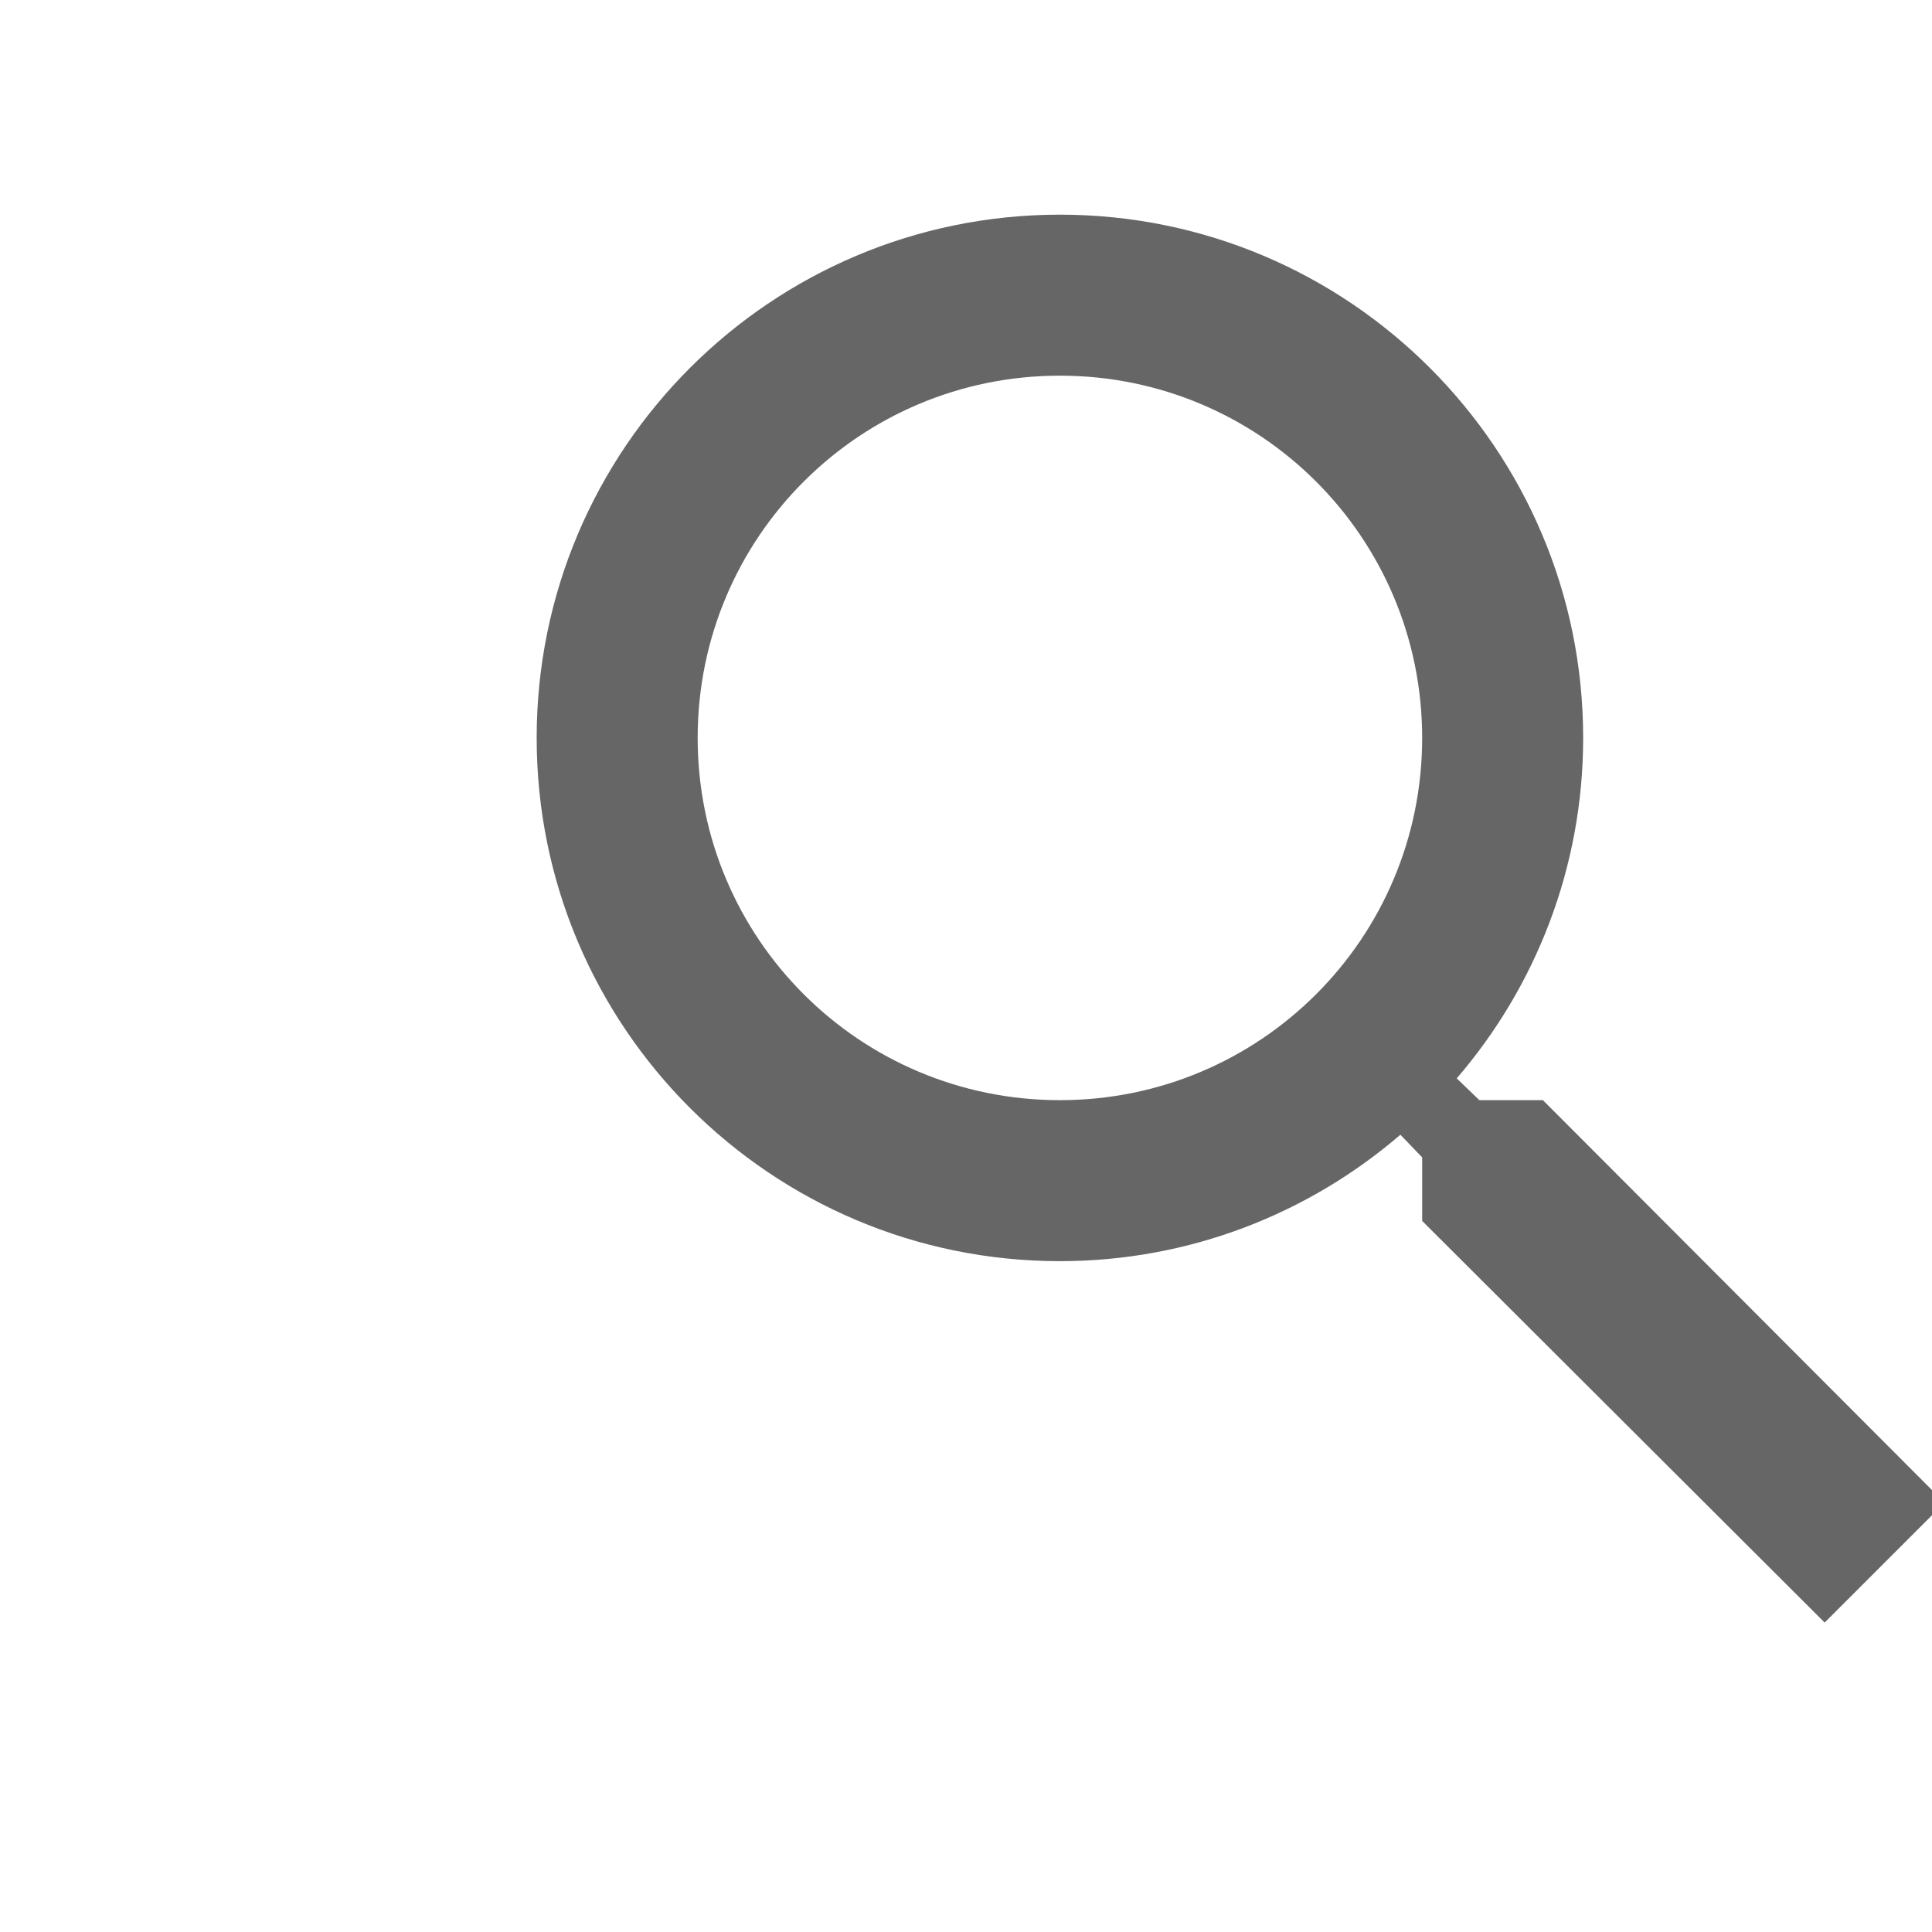 <svg width="18" height="18" viewBox="0 0 18 18" fill="none" xmlns="http://www.w3.org/2000/svg">
<g clip-path="url(#clip0_23_204)">
<path d="M14.375 10.25H13.783L13.572 10.047C14.307 9.193 14.75 8.082 14.75 6.875C14.75 4.183 12.568 2 9.875 2C7.183 2 5 4.183 5 6.875C5 9.568 7.183 11.75 9.875 11.75C11.082 11.75 12.193 11.307 13.047 10.572L13.25 10.783V11.375L17 15.117L18.117 14L14.375 10.25ZM9.875 10.25C8.008 10.25 6.5 8.742 6.5 6.875C6.5 5.008 8.008 3.5 9.875 3.5C11.742 3.5 13.25 5.008 13.25 6.875C13.25 8.742 11.742 10.25 9.875 10.25Z" fill="#666666"/>
</g>
<defs>
<clipPath id="clip0_23_204">
<rect width="18" height="18" fill="white"/>
</clipPath>
</defs>
</svg>
